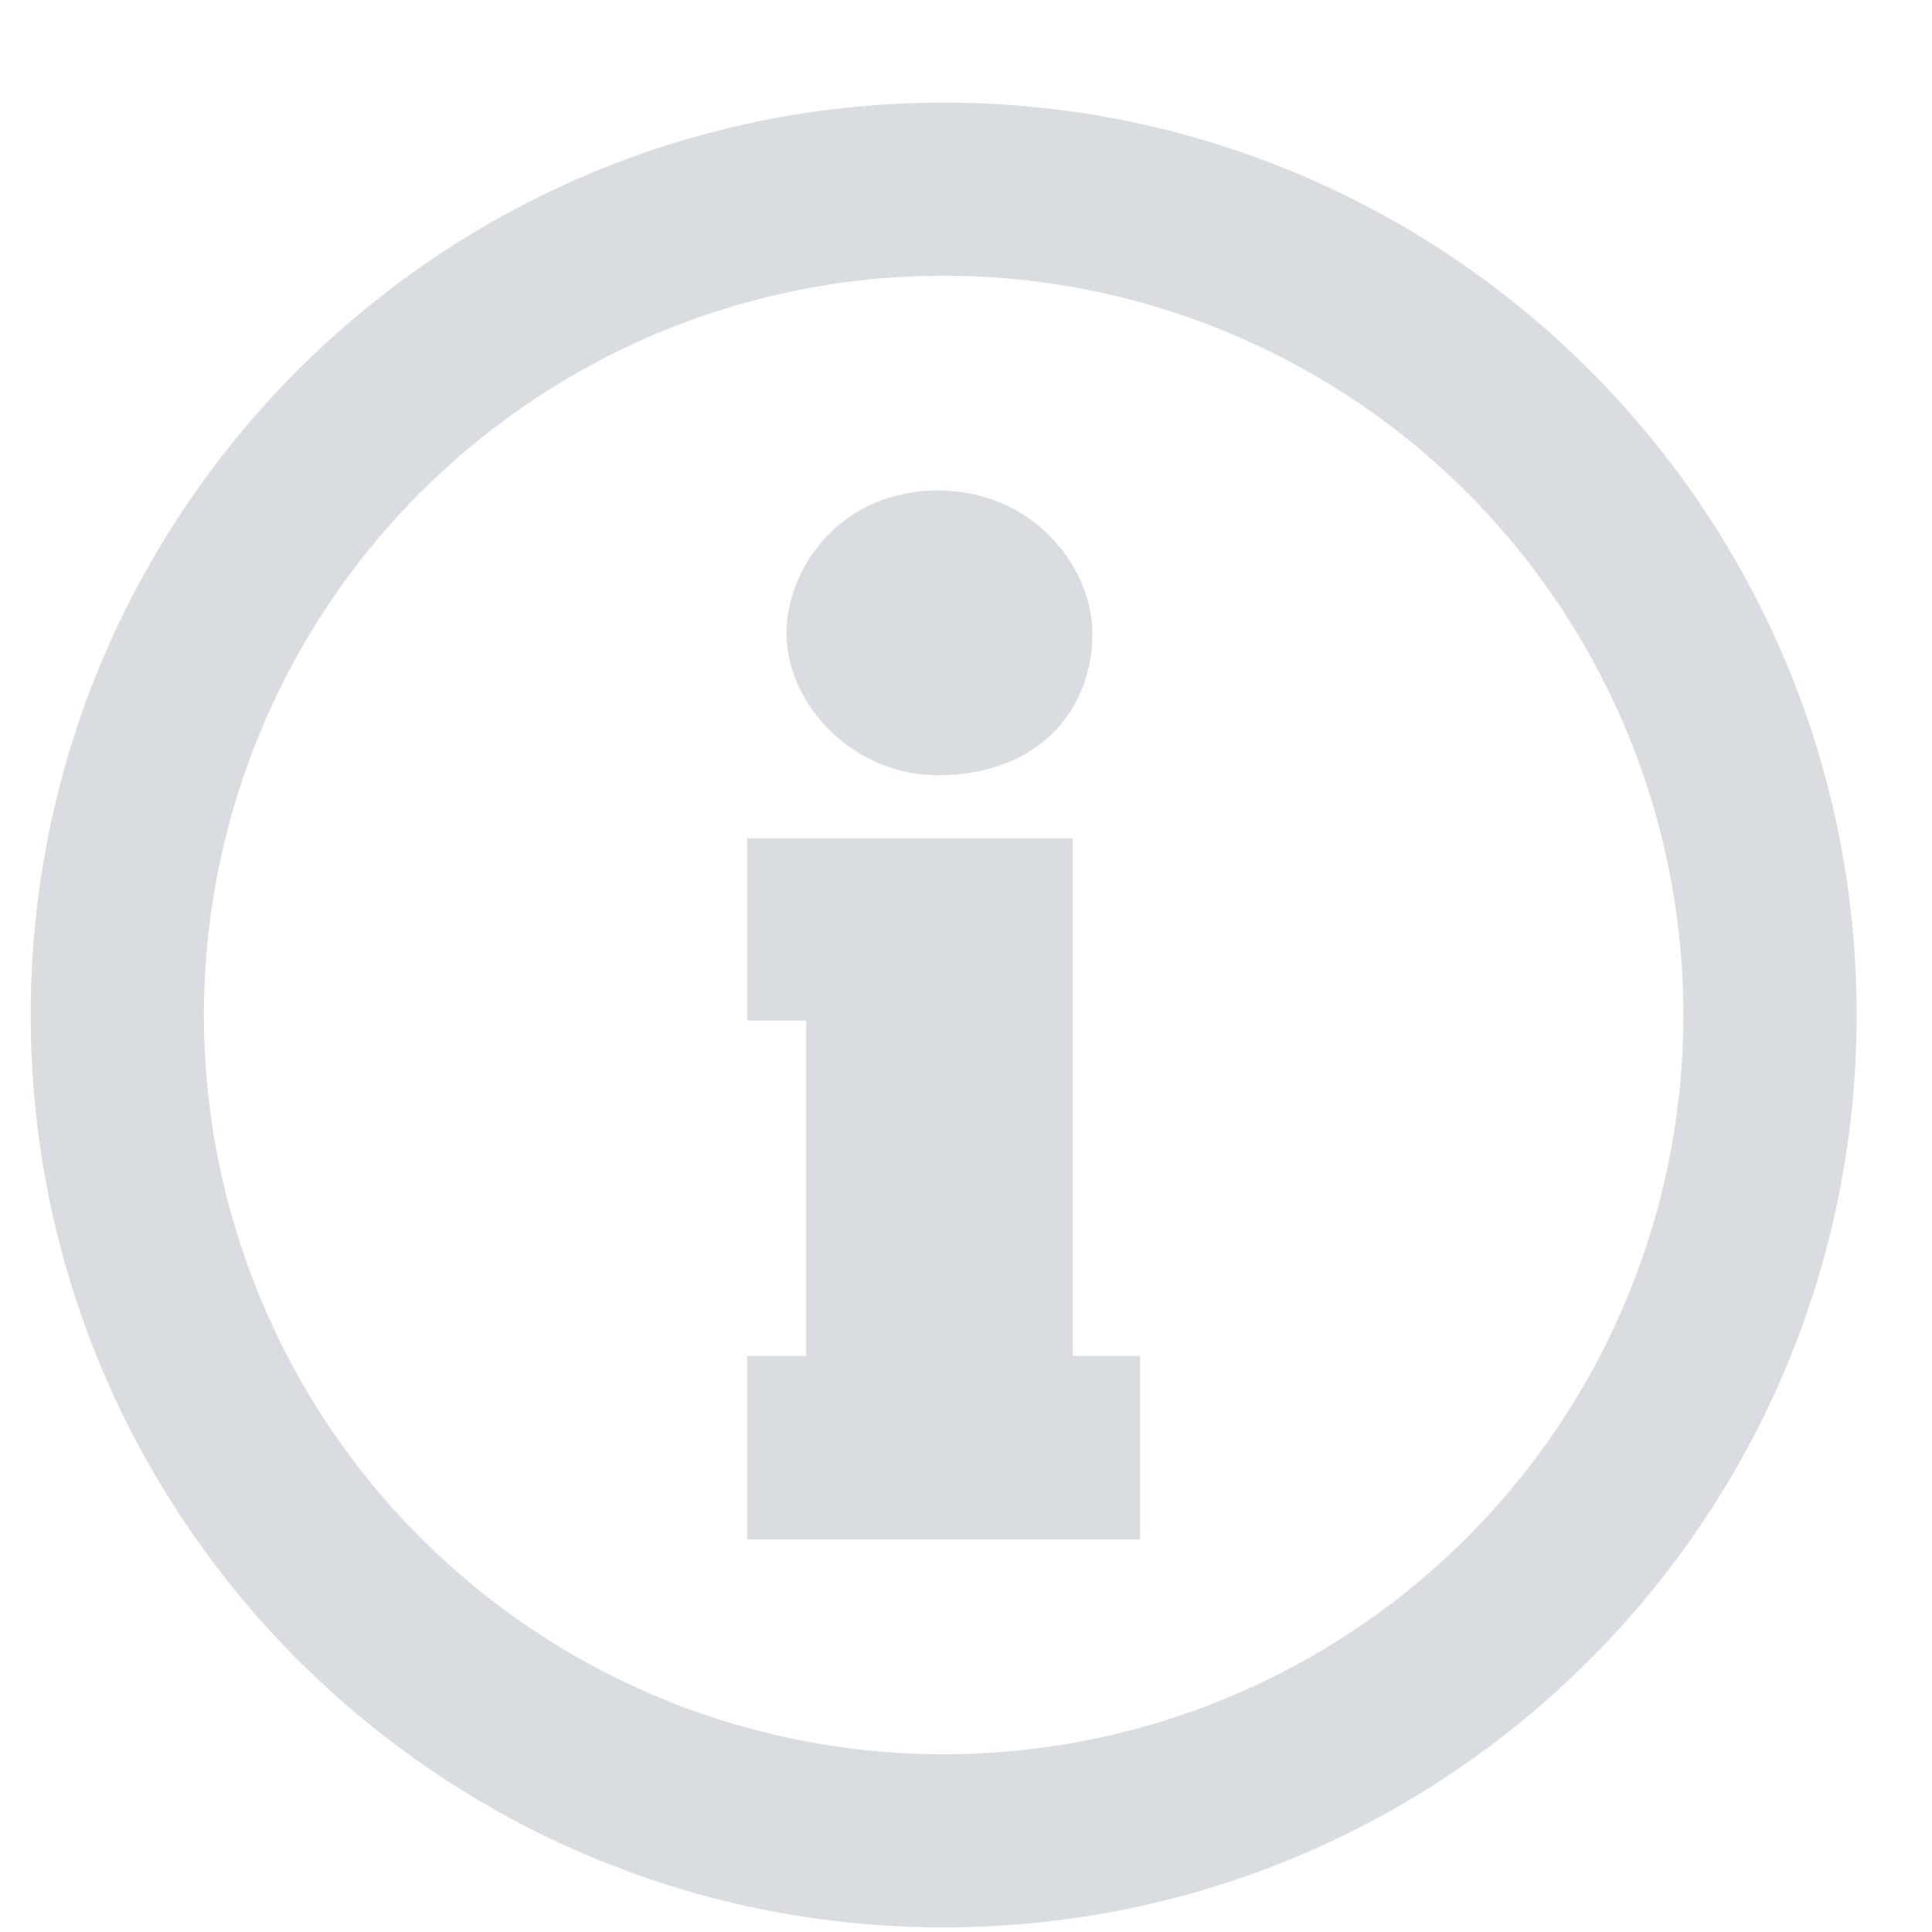 <svg xmlns="http://www.w3.org/2000/svg" width="18" height="18">
    <path fill="#D9DCE0" fill-rule="evenodd"
          d="M8.792 17.957c-4.698 0-8.506-3.806-8.506-8.501 0-4.695 3.808-8.5 8.506-8.5s8.506 3.805 8.506 8.5-3.808 8.501-8.506 8.501zm0-15.388A6.89 6.89 0 0 0 1.9 9.456a6.889 6.889 0 0 0 6.892 6.888 6.89 6.89 0 0 0 6.892-6.888 6.89 6.89 0 0 0-6.892-6.887zM6.961 12.632h.55V9.509h-.55V7.81h3.034v4.822h.627v1.711H6.961v-1.711zm1.779-5.41c-.824 0-1.413-.692-1.413-1.319 0-.601.497-1.333 1.413-1.333.902 0 1.438.732 1.438 1.333 0 .718-.51 1.319-1.438 1.319z"/>
</svg>
